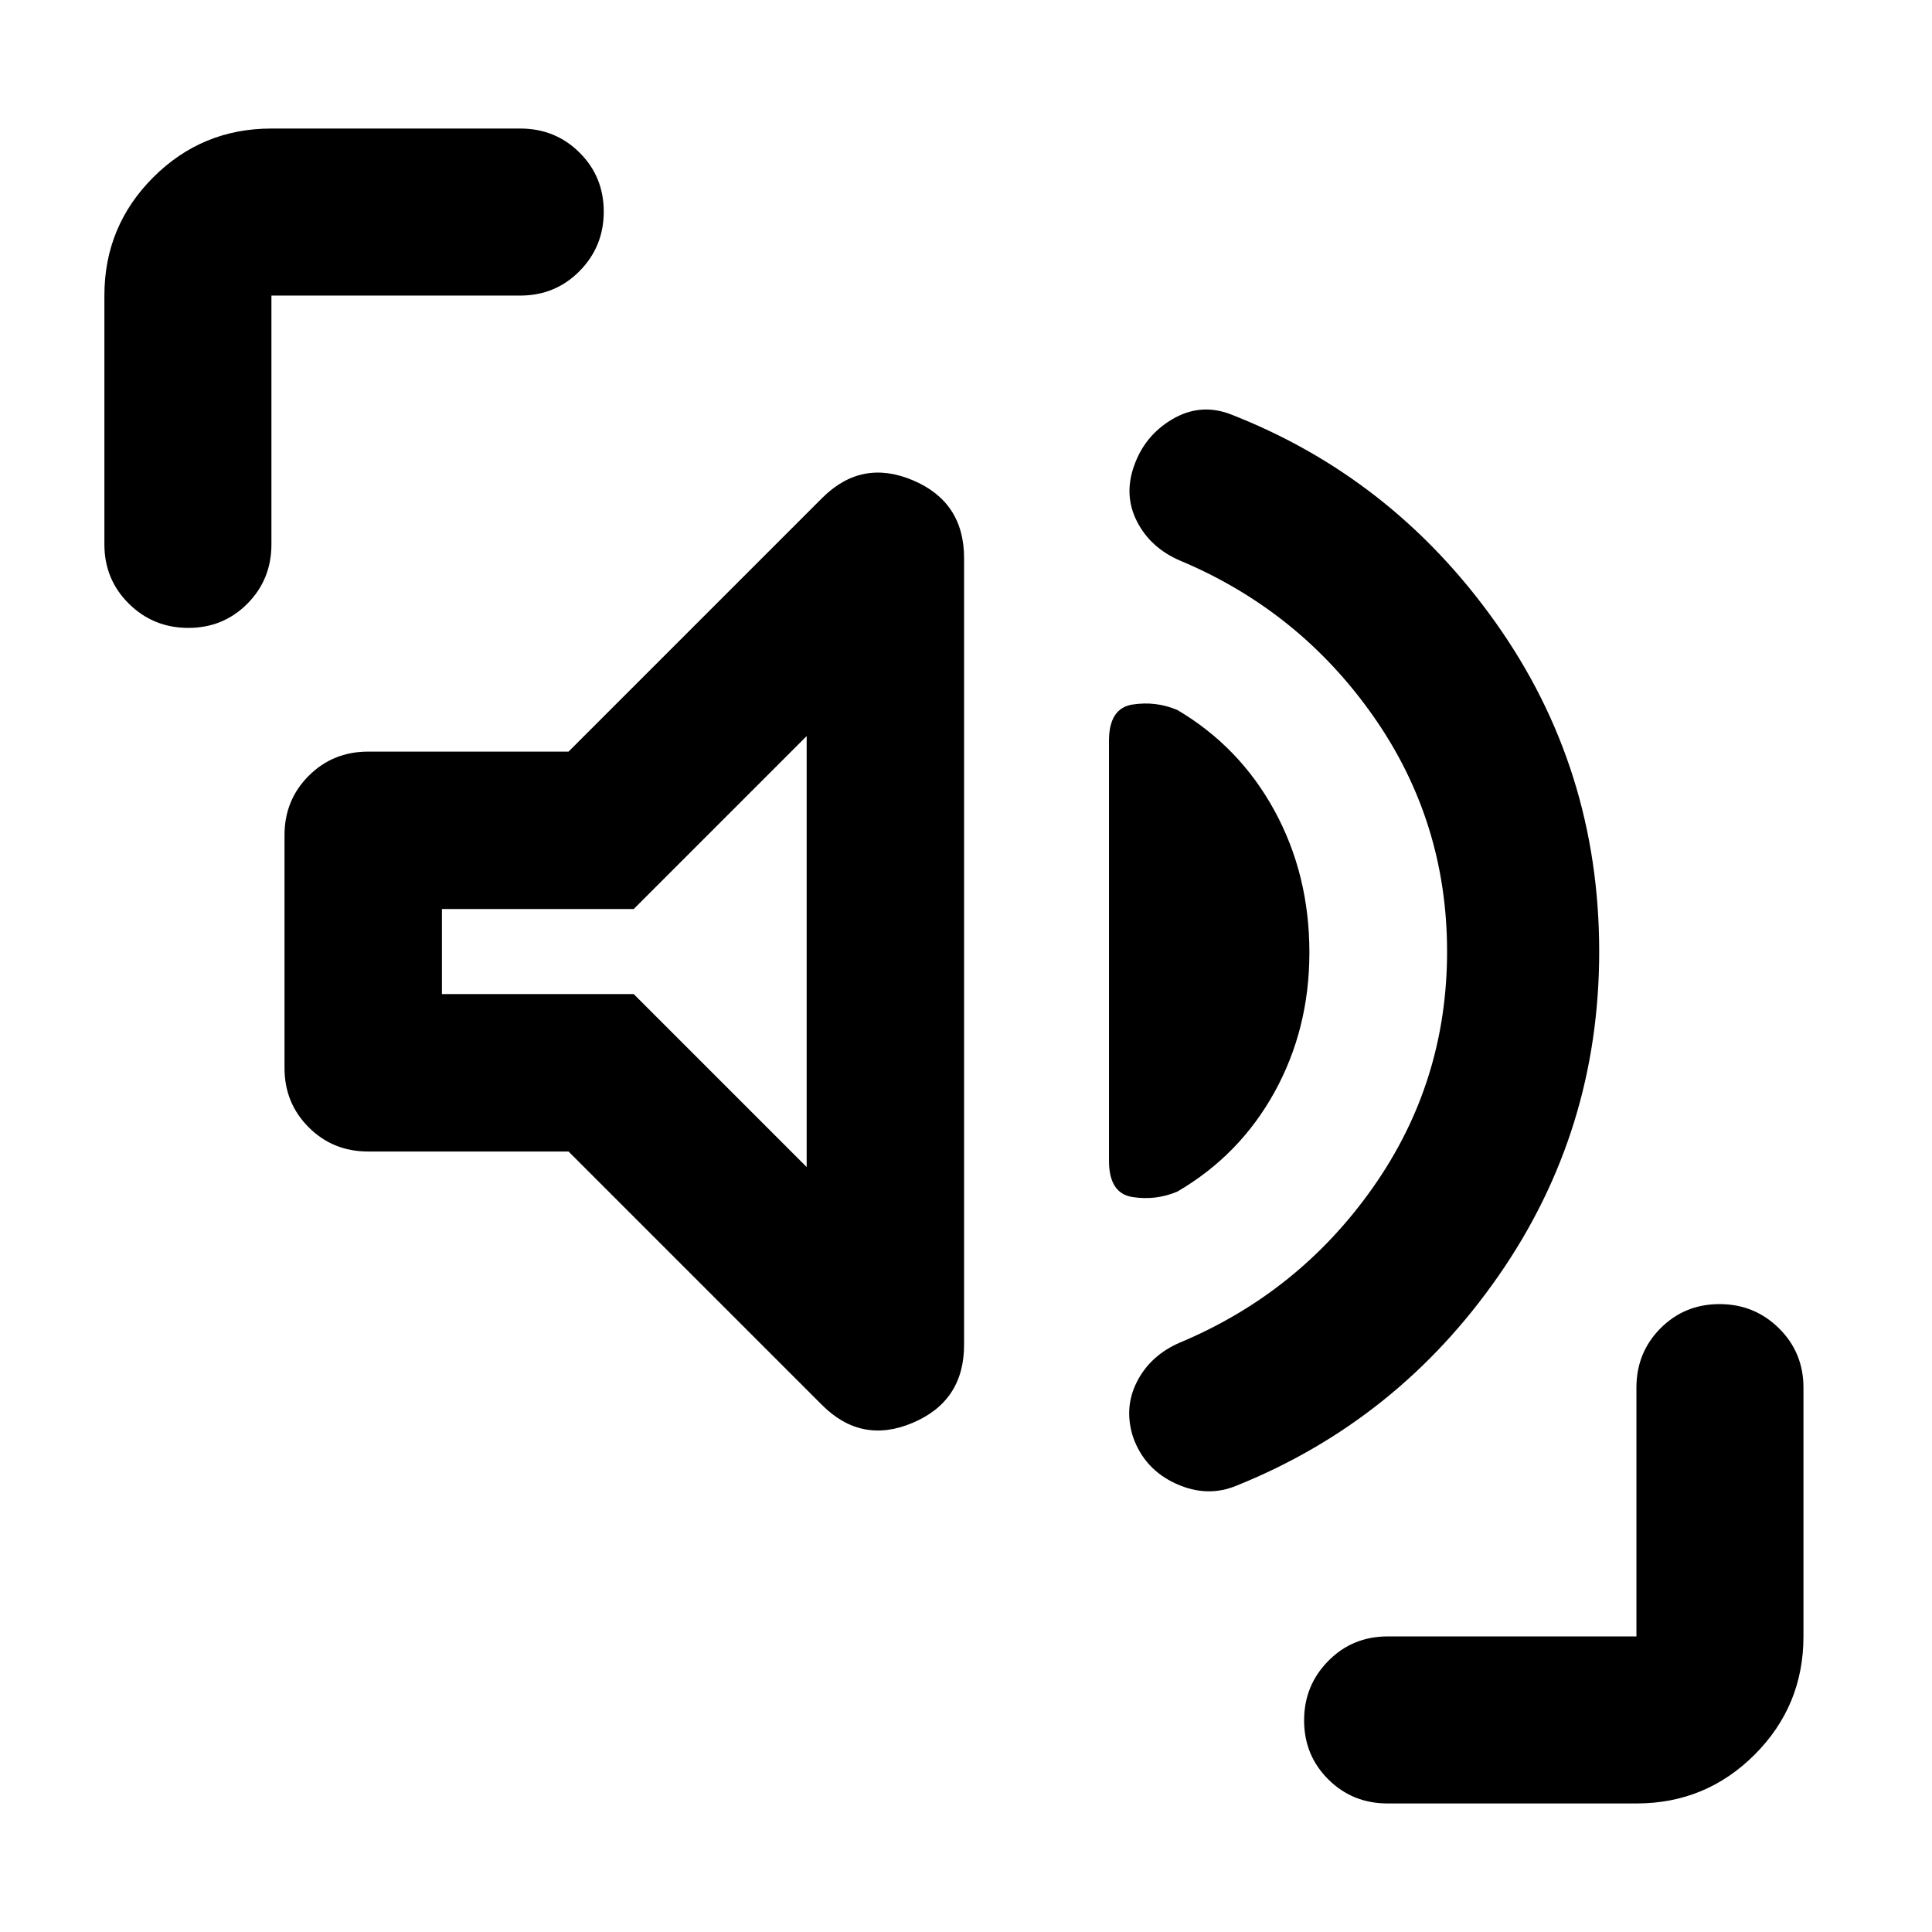<svg xmlns="http://www.w3.org/2000/svg" height="20" viewBox="0 -960 960 960" width="20"><path d="M719.043-487.174q0-64.804-36.76-117.109-36.761-52.304-95.805-77.108-14.683-6.267-21.439-19.351t-1.517-27.802q5.239-14.956 18.837-23.054 13.598-8.098 28.315-2.859 81 31.283 132.478 103.783 51.478 72.5 51.478 163.5 0 89.112-49.978 161.056-49.978 71.944-129.978 104.227-14.717 6.239-30.315-.859t-21.292-23.022q-4.784-14.75 1.972-27.834t21.439-19.351q59.044-24.804 95.805-77.108 36.76-52.305 36.76-117.109ZM282.5-387.826h-99.63q-17.453 0-29.477-12.024-12.023-12.024-12.023-29.476v-115.696q0-17.452 12.023-29.476 12.024-12.024 29.477-12.024h99.63L408.478-712.5q19.631-19.631 45.098-8.863 25.467 10.767 25.467 38.659v390.964q0 27.892-25.467 38.707-25.467 10.815-45.098-8.815L282.5-387.826Zm368.13-98.89q0 38.02-17.336 69.401-17.337 31.38-48.294 49.424-10.717 4.521-22.337 2.684-11.62-1.837-11.62-18.076v-208.543q0-16.239 11.62-18.076 11.62-1.837 22.337 2.684 30.957 18.283 48.294 50.044 17.336 31.761 17.336 70.458ZM400.826-380.109v-214.13l-85.935 85.935h-95.304v42.26h95.304l85.935 85.935ZM93.58-648q-17.363 0-29.537-12.024T51.87-689.5v-123.63q0-34.483 24.26-58.742 24.258-24.259 58.741-24.259H258.5q17.452 0 29.476 11.964Q300-872.204 300-854.841t-12.024 29.537Q275.952-813.13 258.5-813.13H134.87v123.63q0 17.452-11.964 29.476Q110.943-648 93.58-648ZM689.5-63.87q-17.452 0-29.476-11.963Q648-87.796 648-105.159t12.024-29.537q12.024-12.174 29.476-12.174h123.63V-270.5q0-17.452 11.964-29.476Q837.057-312 854.42-312t29.537 12.024q12.174 12.024 12.174 29.476v123.63q0 34.483-24.259 58.742T813.13-63.87H689.5ZM310.326-487.173Z"/></svg>